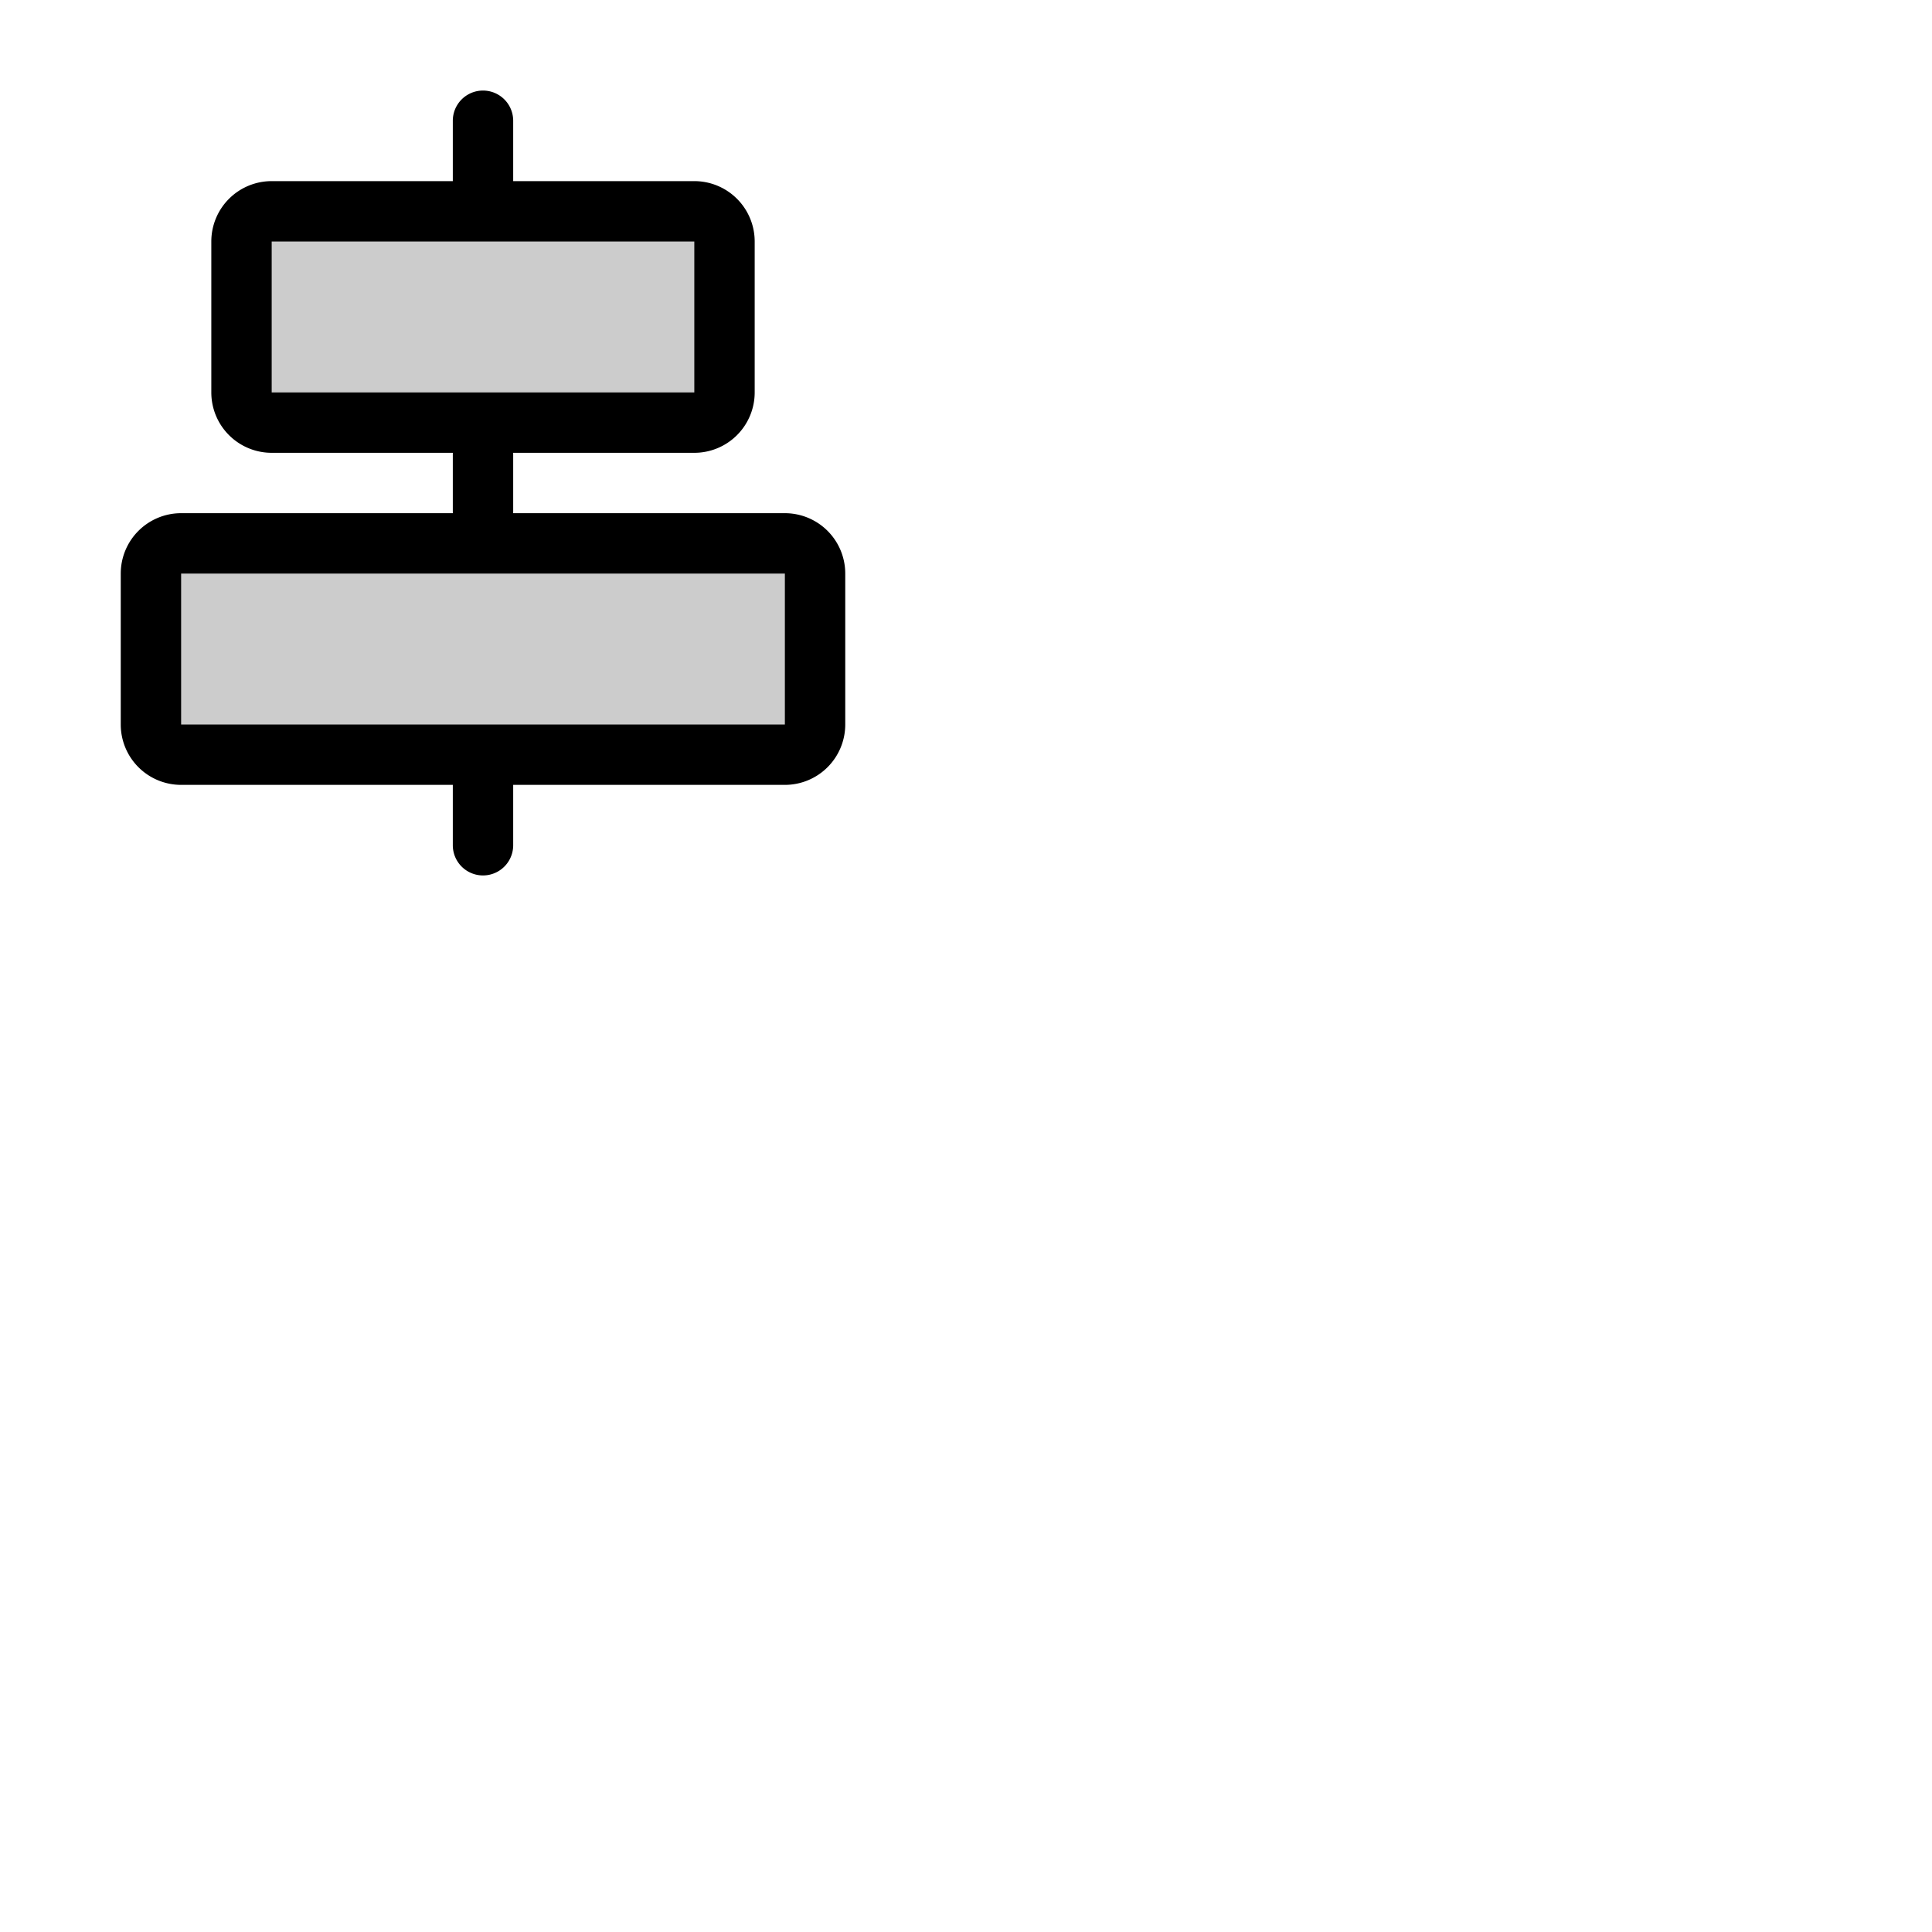 <svg xmlns="http://www.w3.org/2000/svg" version="1.1" viewBox="0 0 512 512" fill="currentColor"><g fill="currentColor"><path d="M64 104V64a8 8 0 0 1 8-8h112a8 8 0 0 1 8 8v40a8 8 0 0 1-8 8H72a8 8 0 0 1-8-8m144 40H48a8 8 0 0 0-8 8v40a8 8 0 0 0 8 8h160a8 8 0 0 0 8-8v-40a8 8 0 0 0-8-8" opacity=".2"/><path d="M208 136h-72v-16h48a16 16 0 0 0 16-16V64a16 16 0 0 0-16-16h-48V32a8 8 0 0 0-16 0v16H72a16 16 0 0 0-16 16v40a16 16 0 0 0 16 16h48v16H48a16 16 0 0 0-16 16v40a16 16 0 0 0 16 16h72v16a8 8 0 0 0 16 0v-16h72a16 16 0 0 0 16-16v-40a16 16 0 0 0-16-16M72 64h112v40H72Zm136 128H48v-40h160z"/></g></svg>